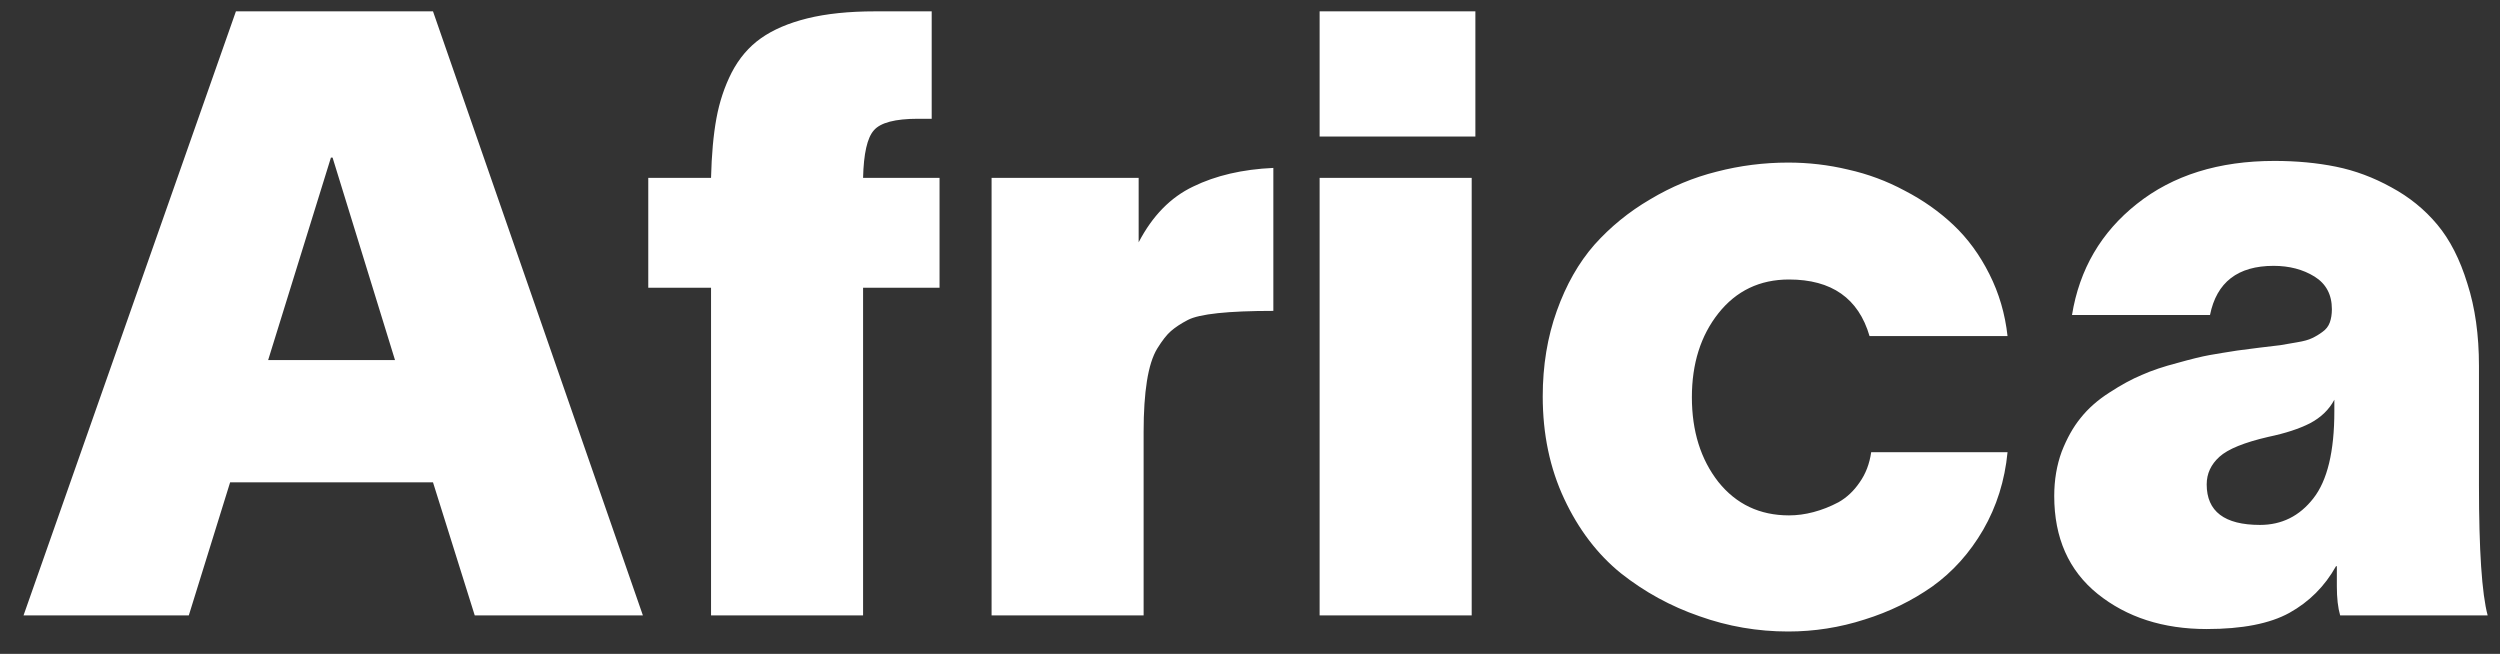 <svg width="65" height="17" viewBox="0 0 65 17" fill="none" xmlns="http://www.w3.org/2000/svg">
<rect x="0" y="0" width="65" height="17" fill="#333333" stroke="none"/>
<path d="M4.909 16H0.612L6.134 0.295H11.258L16.715 16H12.343L11.258 12.541H5.983L4.909 16ZM6.972 9.361H10.27L8.647 4.098H8.604L6.972 9.361ZM16.855 4.624H18.487C18.502 4.022 18.548 3.507 18.627 3.077C18.706 2.647 18.838 2.25 19.024 1.885C19.218 1.512 19.472 1.215 19.787 0.993C20.102 0.771 20.503 0.599 20.99 0.478C21.484 0.356 22.072 0.295 22.752 0.295H24.224V3.088H23.869C23.275 3.088 22.892 3.188 22.72 3.389C22.548 3.582 22.455 3.994 22.44 4.624H24.428V7.481H22.44V16H18.487V7.481H16.855V4.624ZM29.605 4.624V6.3C29.963 5.612 30.436 5.129 31.023 4.85C31.611 4.563 32.305 4.402 33.107 4.366V8.083C31.926 8.083 31.185 8.162 30.884 8.319C30.705 8.412 30.558 8.509 30.443 8.609C30.336 8.702 30.218 8.853 30.089 9.061C29.967 9.261 29.878 9.544 29.82 9.909C29.763 10.267 29.734 10.708 29.734 11.23V16H25.781V4.624H29.605ZM38.36 3.55H34.31V0.295H38.36V3.55ZM34.31 16V4.624H38.264V16H34.31ZM52.196 11.757C52.125 12.495 51.913 13.168 51.562 13.776C51.212 14.378 50.771 14.868 50.241 15.248C49.711 15.62 49.124 15.907 48.48 16.107C47.835 16.315 47.172 16.419 46.492 16.419C45.697 16.419 44.927 16.287 44.183 16.021C43.438 15.764 42.758 15.391 42.142 14.904C41.533 14.41 41.042 13.766 40.67 12.971C40.297 12.176 40.111 11.288 40.111 10.307C40.111 9.505 40.233 8.763 40.477 8.083C40.72 7.403 41.046 6.83 41.454 6.364C41.87 5.899 42.353 5.505 42.904 5.183C43.456 4.853 44.032 4.613 44.634 4.463C45.242 4.305 45.862 4.227 46.492 4.227C47.022 4.227 47.541 4.287 48.05 4.409C48.565 4.524 49.056 4.706 49.522 4.957C49.994 5.201 50.417 5.498 50.789 5.849C51.161 6.2 51.473 6.626 51.724 7.127C51.974 7.621 52.132 8.158 52.196 8.738H48.608C48.322 7.757 47.624 7.267 46.514 7.267C45.755 7.267 45.142 7.56 44.677 8.147C44.218 8.728 43.989 9.454 43.989 10.328C43.989 11.209 44.218 11.943 44.677 12.53C45.142 13.11 45.755 13.4 46.514 13.4C46.721 13.4 46.933 13.372 47.148 13.315C47.37 13.257 47.588 13.171 47.803 13.057C48.018 12.935 48.2 12.763 48.351 12.541C48.508 12.319 48.608 12.058 48.651 11.757H52.196ZM53.872 8.19C54.065 7.002 54.628 6.038 55.559 5.301C56.497 4.556 57.689 4.184 59.136 4.184C59.709 4.184 60.242 4.234 60.736 4.334C61.23 4.434 61.71 4.613 62.176 4.871C62.641 5.122 63.039 5.444 63.368 5.838C63.698 6.232 63.959 6.744 64.152 7.374C64.353 7.997 64.453 8.71 64.453 9.512V12.616C64.453 14.306 64.528 15.434 64.679 16H60.844C60.786 15.8 60.758 15.549 60.758 15.248V14.722H60.736C60.443 15.245 60.038 15.649 59.523 15.935C59.014 16.215 58.298 16.355 57.374 16.355C56.242 16.355 55.297 16.05 54.538 15.441C53.786 14.833 53.41 13.984 53.41 12.896C53.41 12.48 53.475 12.097 53.603 11.746C53.74 11.395 53.904 11.102 54.098 10.865C54.291 10.622 54.538 10.403 54.839 10.21C55.147 10.009 55.43 9.855 55.688 9.748C55.945 9.633 56.253 9.53 56.611 9.437C56.969 9.336 57.249 9.268 57.449 9.232C57.65 9.197 57.89 9.157 58.169 9.114C58.327 9.093 58.52 9.068 58.749 9.039C58.978 9.01 59.157 8.989 59.286 8.975C59.415 8.953 59.562 8.928 59.727 8.899C59.898 8.871 60.027 8.835 60.113 8.792C60.206 8.749 60.296 8.695 60.382 8.631C60.475 8.566 60.539 8.484 60.575 8.384C60.611 8.284 60.629 8.169 60.629 8.04C60.629 7.66 60.478 7.378 60.178 7.191C59.877 7.005 59.523 6.912 59.114 6.912C58.183 6.912 57.632 7.338 57.46 8.19H53.872ZM57.374 12.595C57.374 13.296 57.836 13.648 58.76 13.648C59.325 13.648 59.787 13.418 60.145 12.96C60.511 12.495 60.693 11.739 60.693 10.693V10.393C60.557 10.65 60.346 10.854 60.06 11.005C59.78 11.148 59.419 11.266 58.975 11.359C58.352 11.503 57.929 11.675 57.707 11.875C57.485 12.075 57.374 12.315 57.374 12.595Z" fill="white"/>
</svg>
